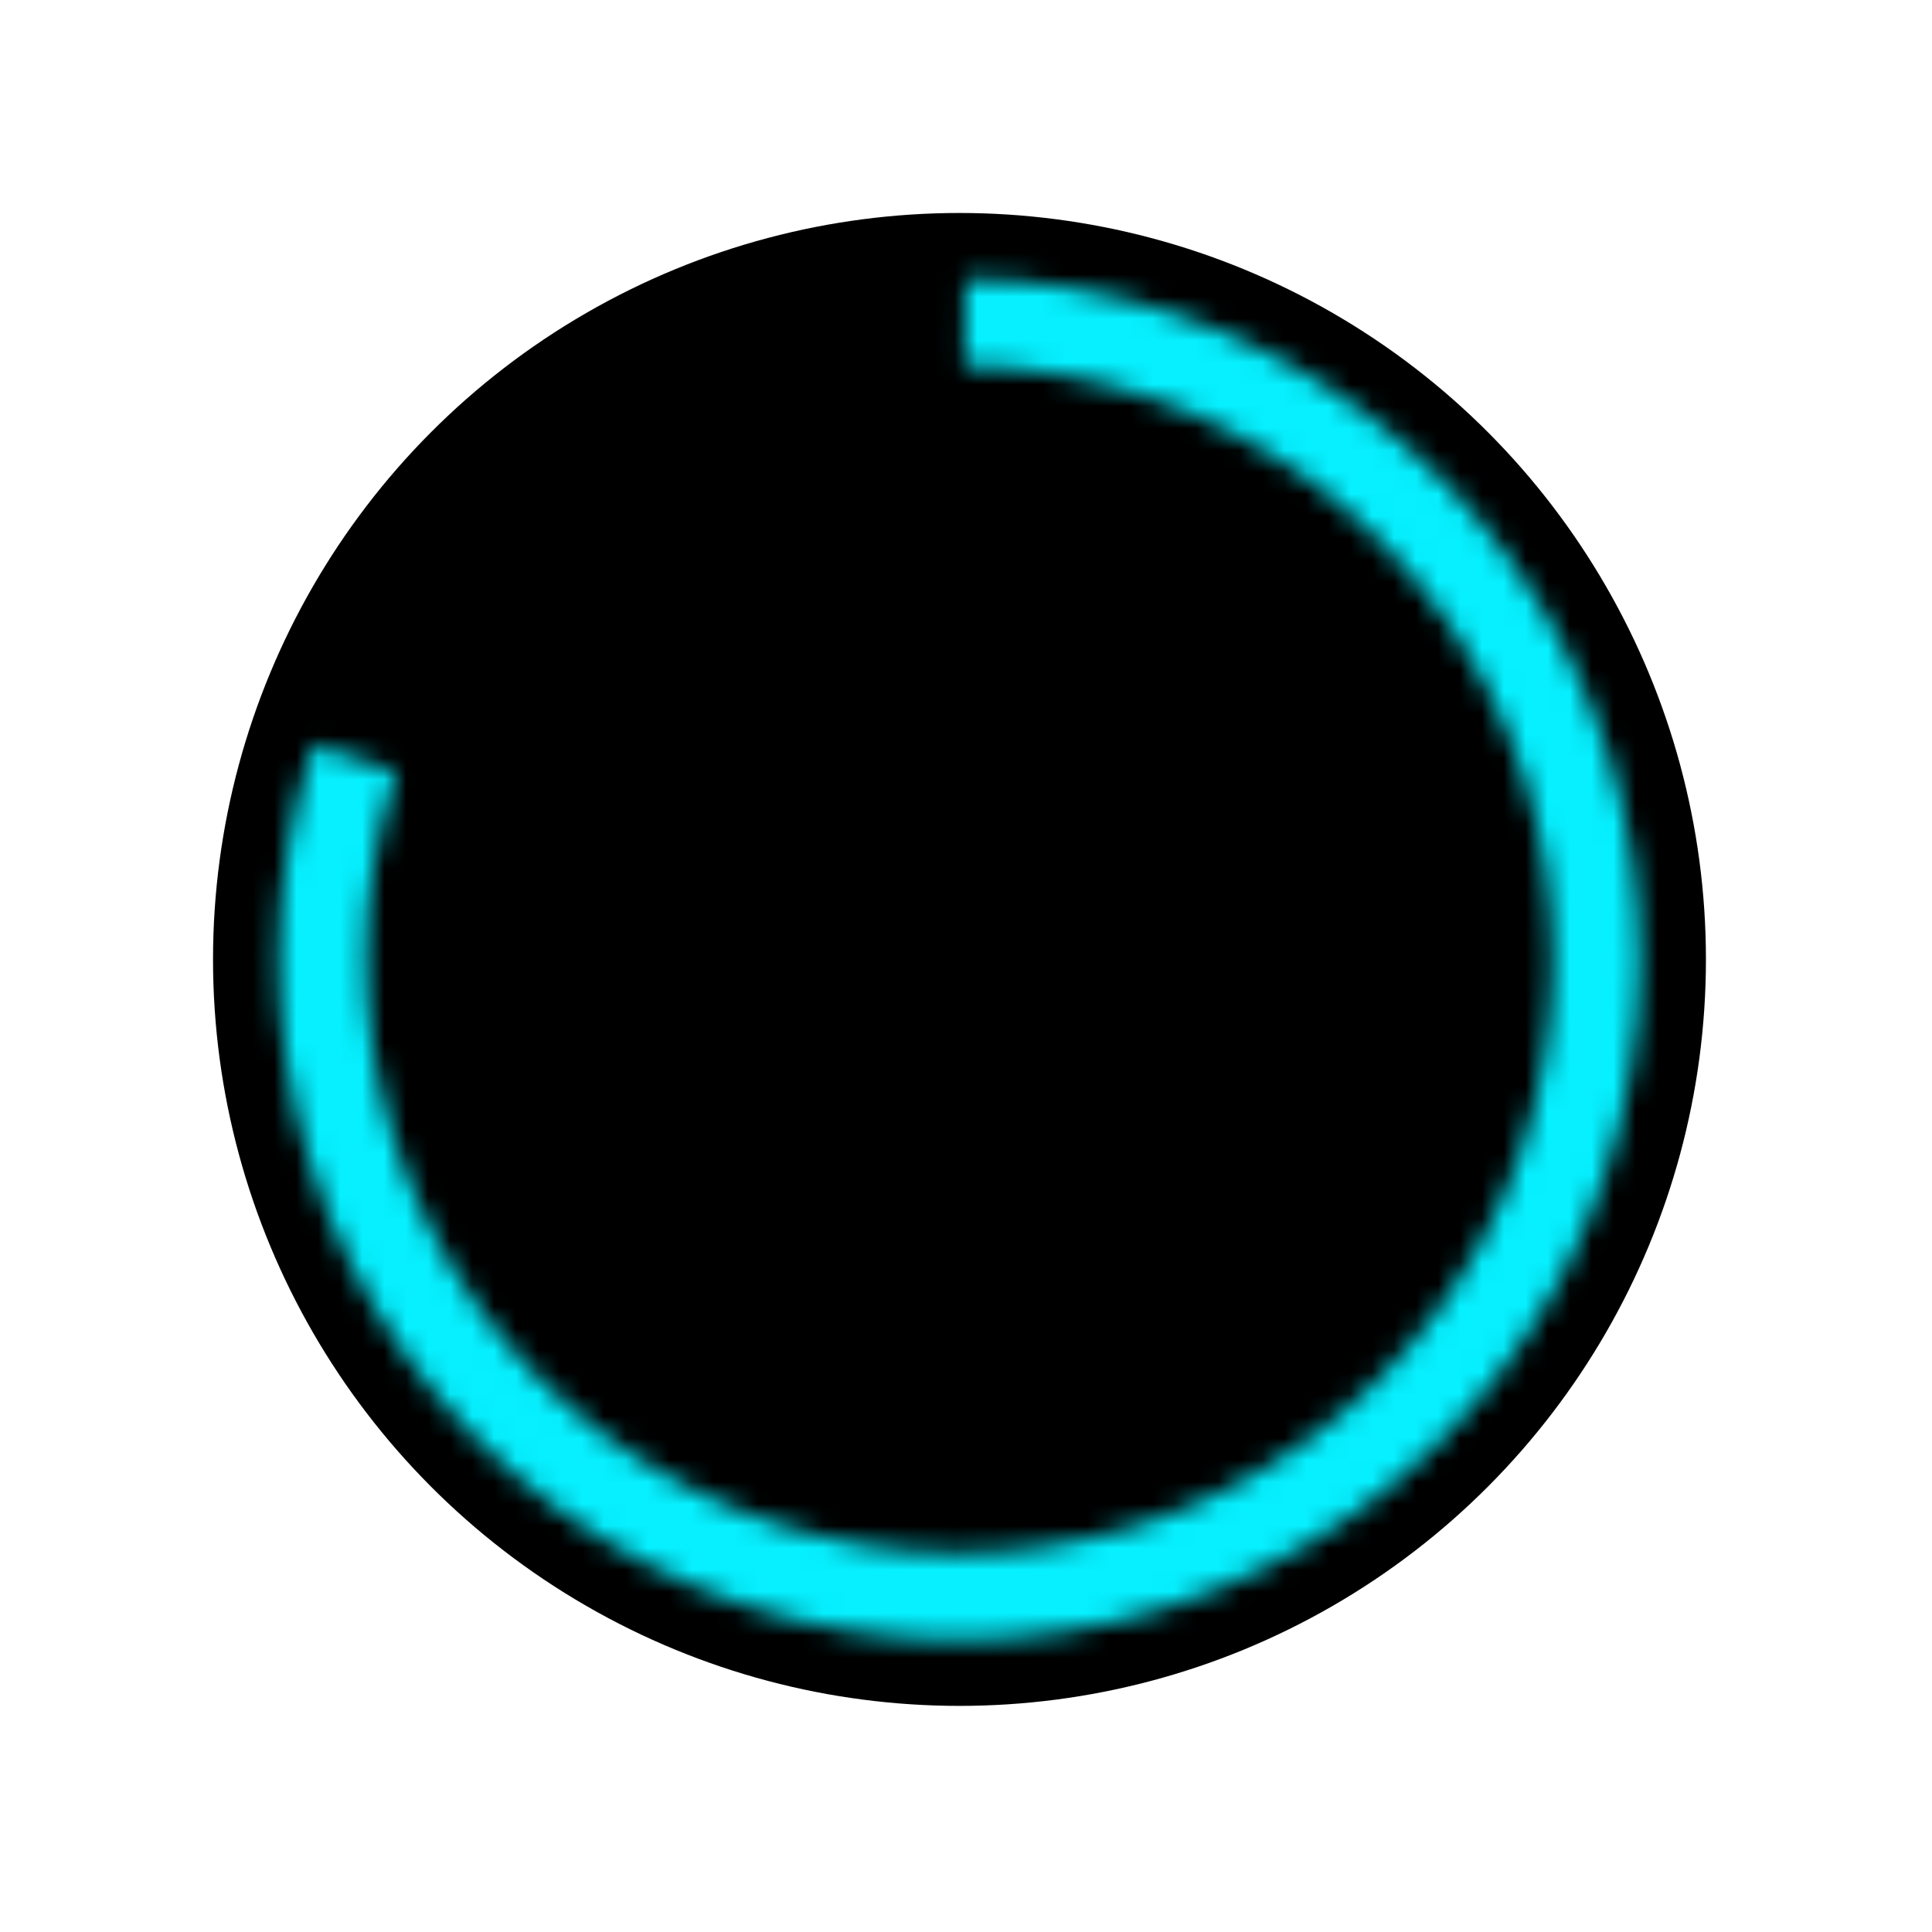 <svg xmlns="http://www.w3.org/2000/svg" width="88" height="88" viewBox="0 0 88 88" fill="none">
    <circle cx="43.703" cy="43.701" r="34" fill="black"/>
    <mask id="path-2-inside-1_334_261" fill="white">
        <path d="M43.975 12.702C50.519 12.76 56.877 14.888 62.138 18.781C67.399 22.674 71.293 28.131 73.263 34.373C75.232 40.614 75.176 47.319 73.102 53.526C71.027 59.733 67.042 65.124 61.716 68.928C56.39 72.732 49.997 74.752 43.453 74.7C36.908 74.648 30.548 72.526 25.284 68.638C20.019 64.75 16.12 59.296 14.145 53.056C12.17 46.817 12.22 40.112 14.289 33.903L18.056 35.158C16.253 40.572 16.209 46.418 17.931 51.858C19.653 57.298 23.052 62.054 27.643 65.444C32.233 68.833 37.778 70.683 43.484 70.729C49.19 70.774 54.764 69.013 59.408 65.697C64.052 62.38 67.527 57.679 69.335 52.267C71.144 46.855 71.193 41.01 69.476 35.568C67.759 30.126 64.363 25.367 59.776 21.973C55.189 18.579 49.646 16.724 43.94 16.673L43.975 12.702Z"/>
    </mask>
    <path d="M43.975 12.702C50.519 12.76 56.877 14.888 62.138 18.781C67.399 22.674 71.293 28.131 73.263 34.373C75.232 40.614 75.176 47.319 73.102 53.526C71.027 59.733 67.042 65.124 61.716 68.928C56.39 72.732 49.997 74.752 43.453 74.7C36.908 74.648 30.548 72.526 25.284 68.638C20.019 64.75 16.12 59.296 14.145 53.056C12.17 46.817 12.22 40.112 14.289 33.903L18.056 35.158C16.253 40.572 16.209 46.418 17.931 51.858C19.653 57.298 23.052 62.054 27.643 65.444C32.233 68.833 37.778 70.683 43.484 70.729C49.19 70.774 54.764 69.013 59.408 65.697C64.052 62.38 67.527 57.679 69.335 52.267C71.144 46.855 71.193 41.01 69.476 35.568C67.759 30.126 64.363 25.367 59.776 21.973C55.189 18.579 49.646 16.724 43.94 16.673L43.975 12.702Z" stroke="#06F0FF" stroke-width="8" mask="url(#path-2-inside-1_334_261)"/>
</svg>